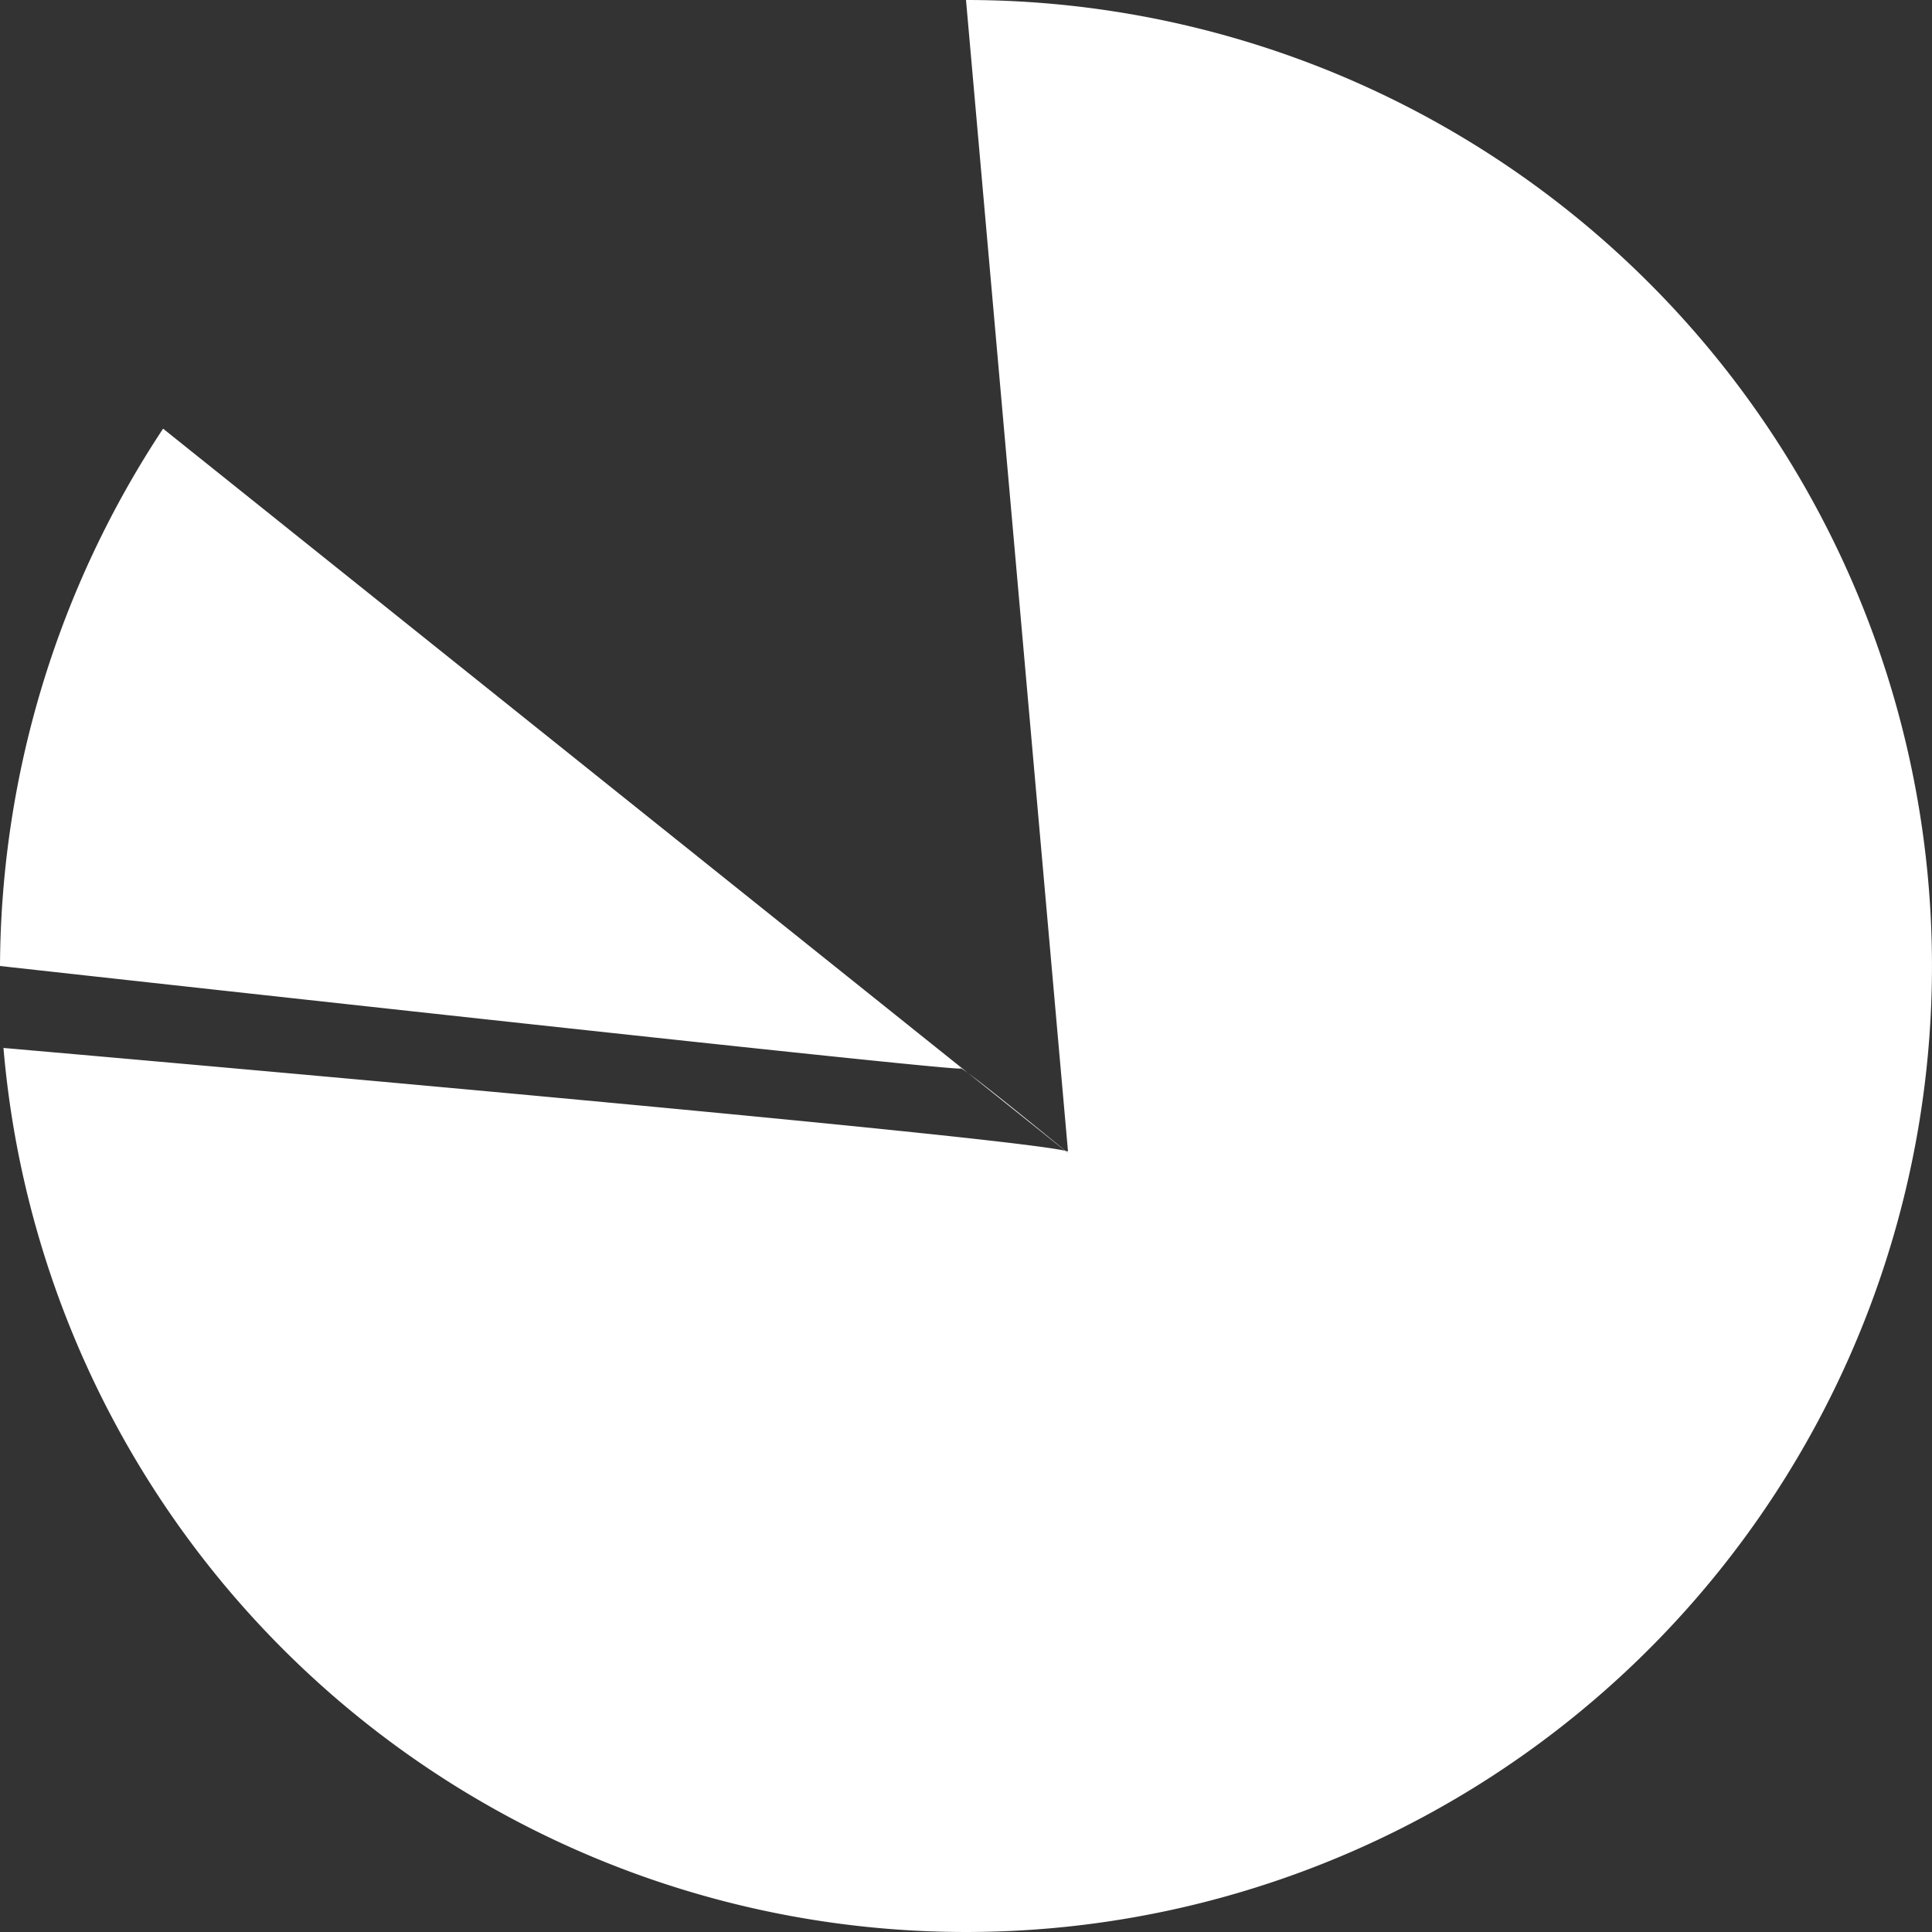 <svg xmlns="http://www.w3.org/2000/svg" width="24" height="24" viewBox="0 0 24 24">
  <rect x="0" y="0" width="24" height="24" fill="#333333" stroke="none"/>
  <path id="Caminho_2132" data-name="Caminho 2132" d="M12,0A12,12,0,1,1,.043,13.018s13.837,1.206,13.227,1.306c0,0-1.338-1.1-1.338-1.051S0,12,0,12A12.193,12.193,0,0,1,2.026,5.325l11.243,9Z" fill="#fff"/>
</svg>
